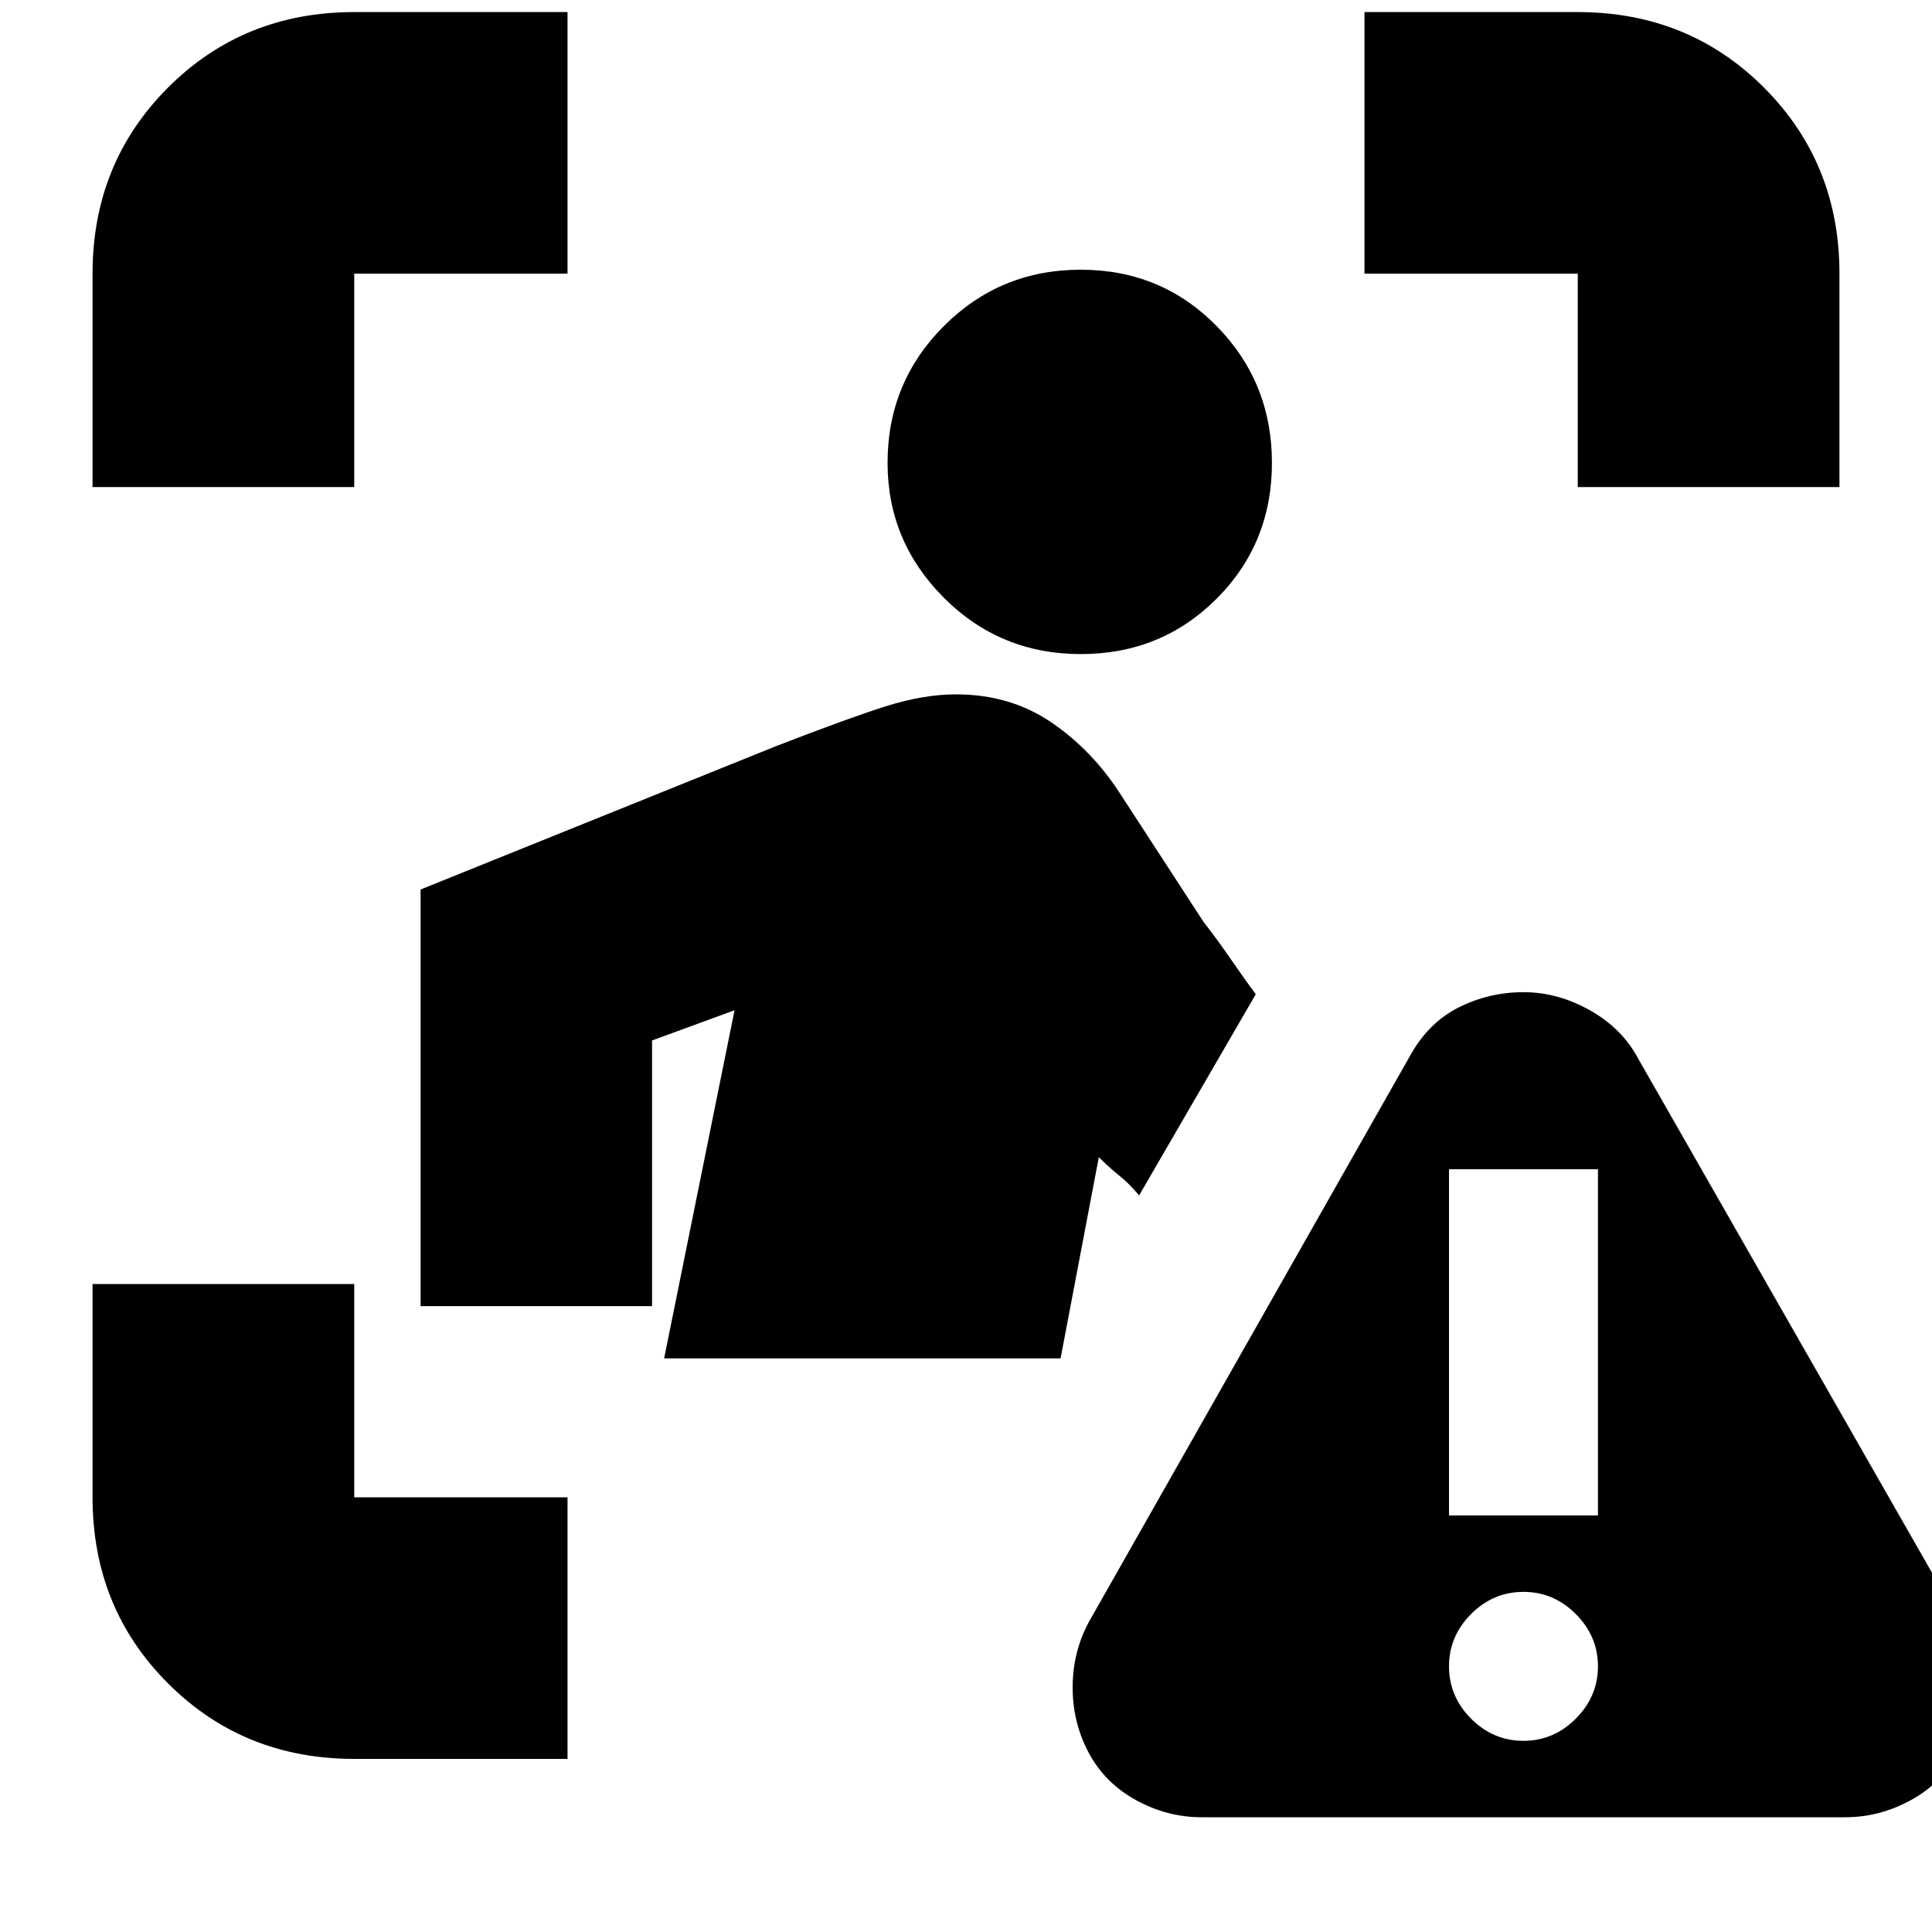 <svg xmlns="http://www.w3.org/2000/svg" height="20" width="20"><path d="M.958 5.042V2.833q0-1.145.782-1.927.781-.781 1.927-.781h2.208v2.708H3.667v2.209Zm4.917 13.166H3.667q-1.146 0-1.927-.781-.782-.781-.782-1.927v-2.208h2.709V15.5h2.208ZM16.333 5.042V2.833h-2.208V.125h2.208q1.146 0 1.927.781.782.782.782 1.927v2.209Zm-5.145 1.729q-.834 0-1.417-.583-.583-.584-.583-1.396 0-.834.583-1.417.583-.583 1.417-.583.833 0 1.406.583t.573 1.417q0 .833-.573 1.406t-1.406.573Zm-.209 7.291H6.875l.729-3.604-.854.313v2.75H4.354V9.208l3.667-1.479q.75-.291 1.146-.417.395-.124.729-.124.562 0 .989.291.427.292.719.75l.854 1.313q.146.187.282.385.135.198.26.365l-1.208 2.083q-.104-.125-.209-.208-.104-.084-.208-.188Zm1.459 4.75q-.355 0-.678-.177-.322-.177-.489-.489-.167-.313-.167-.677 0-.365.167-.677l3.333-5.875q.188-.334.5-.49.313-.156.667-.156.354 0 .687.187.334.188.5.5l3.334 5.834q.146.333.146.687 0 .354-.167.667-.167.312-.49.489-.323.177-.677.177Zm3.333-.791q.312 0 .541-.229.23-.23.23-.542 0-.312-.23-.542-.229-.229-.541-.229-.313 0-.542.229-.229.23-.229.542 0 .312.229.542.229.229.542.229ZM15 15.688h1.542v-3.584H15Z"/></svg>
